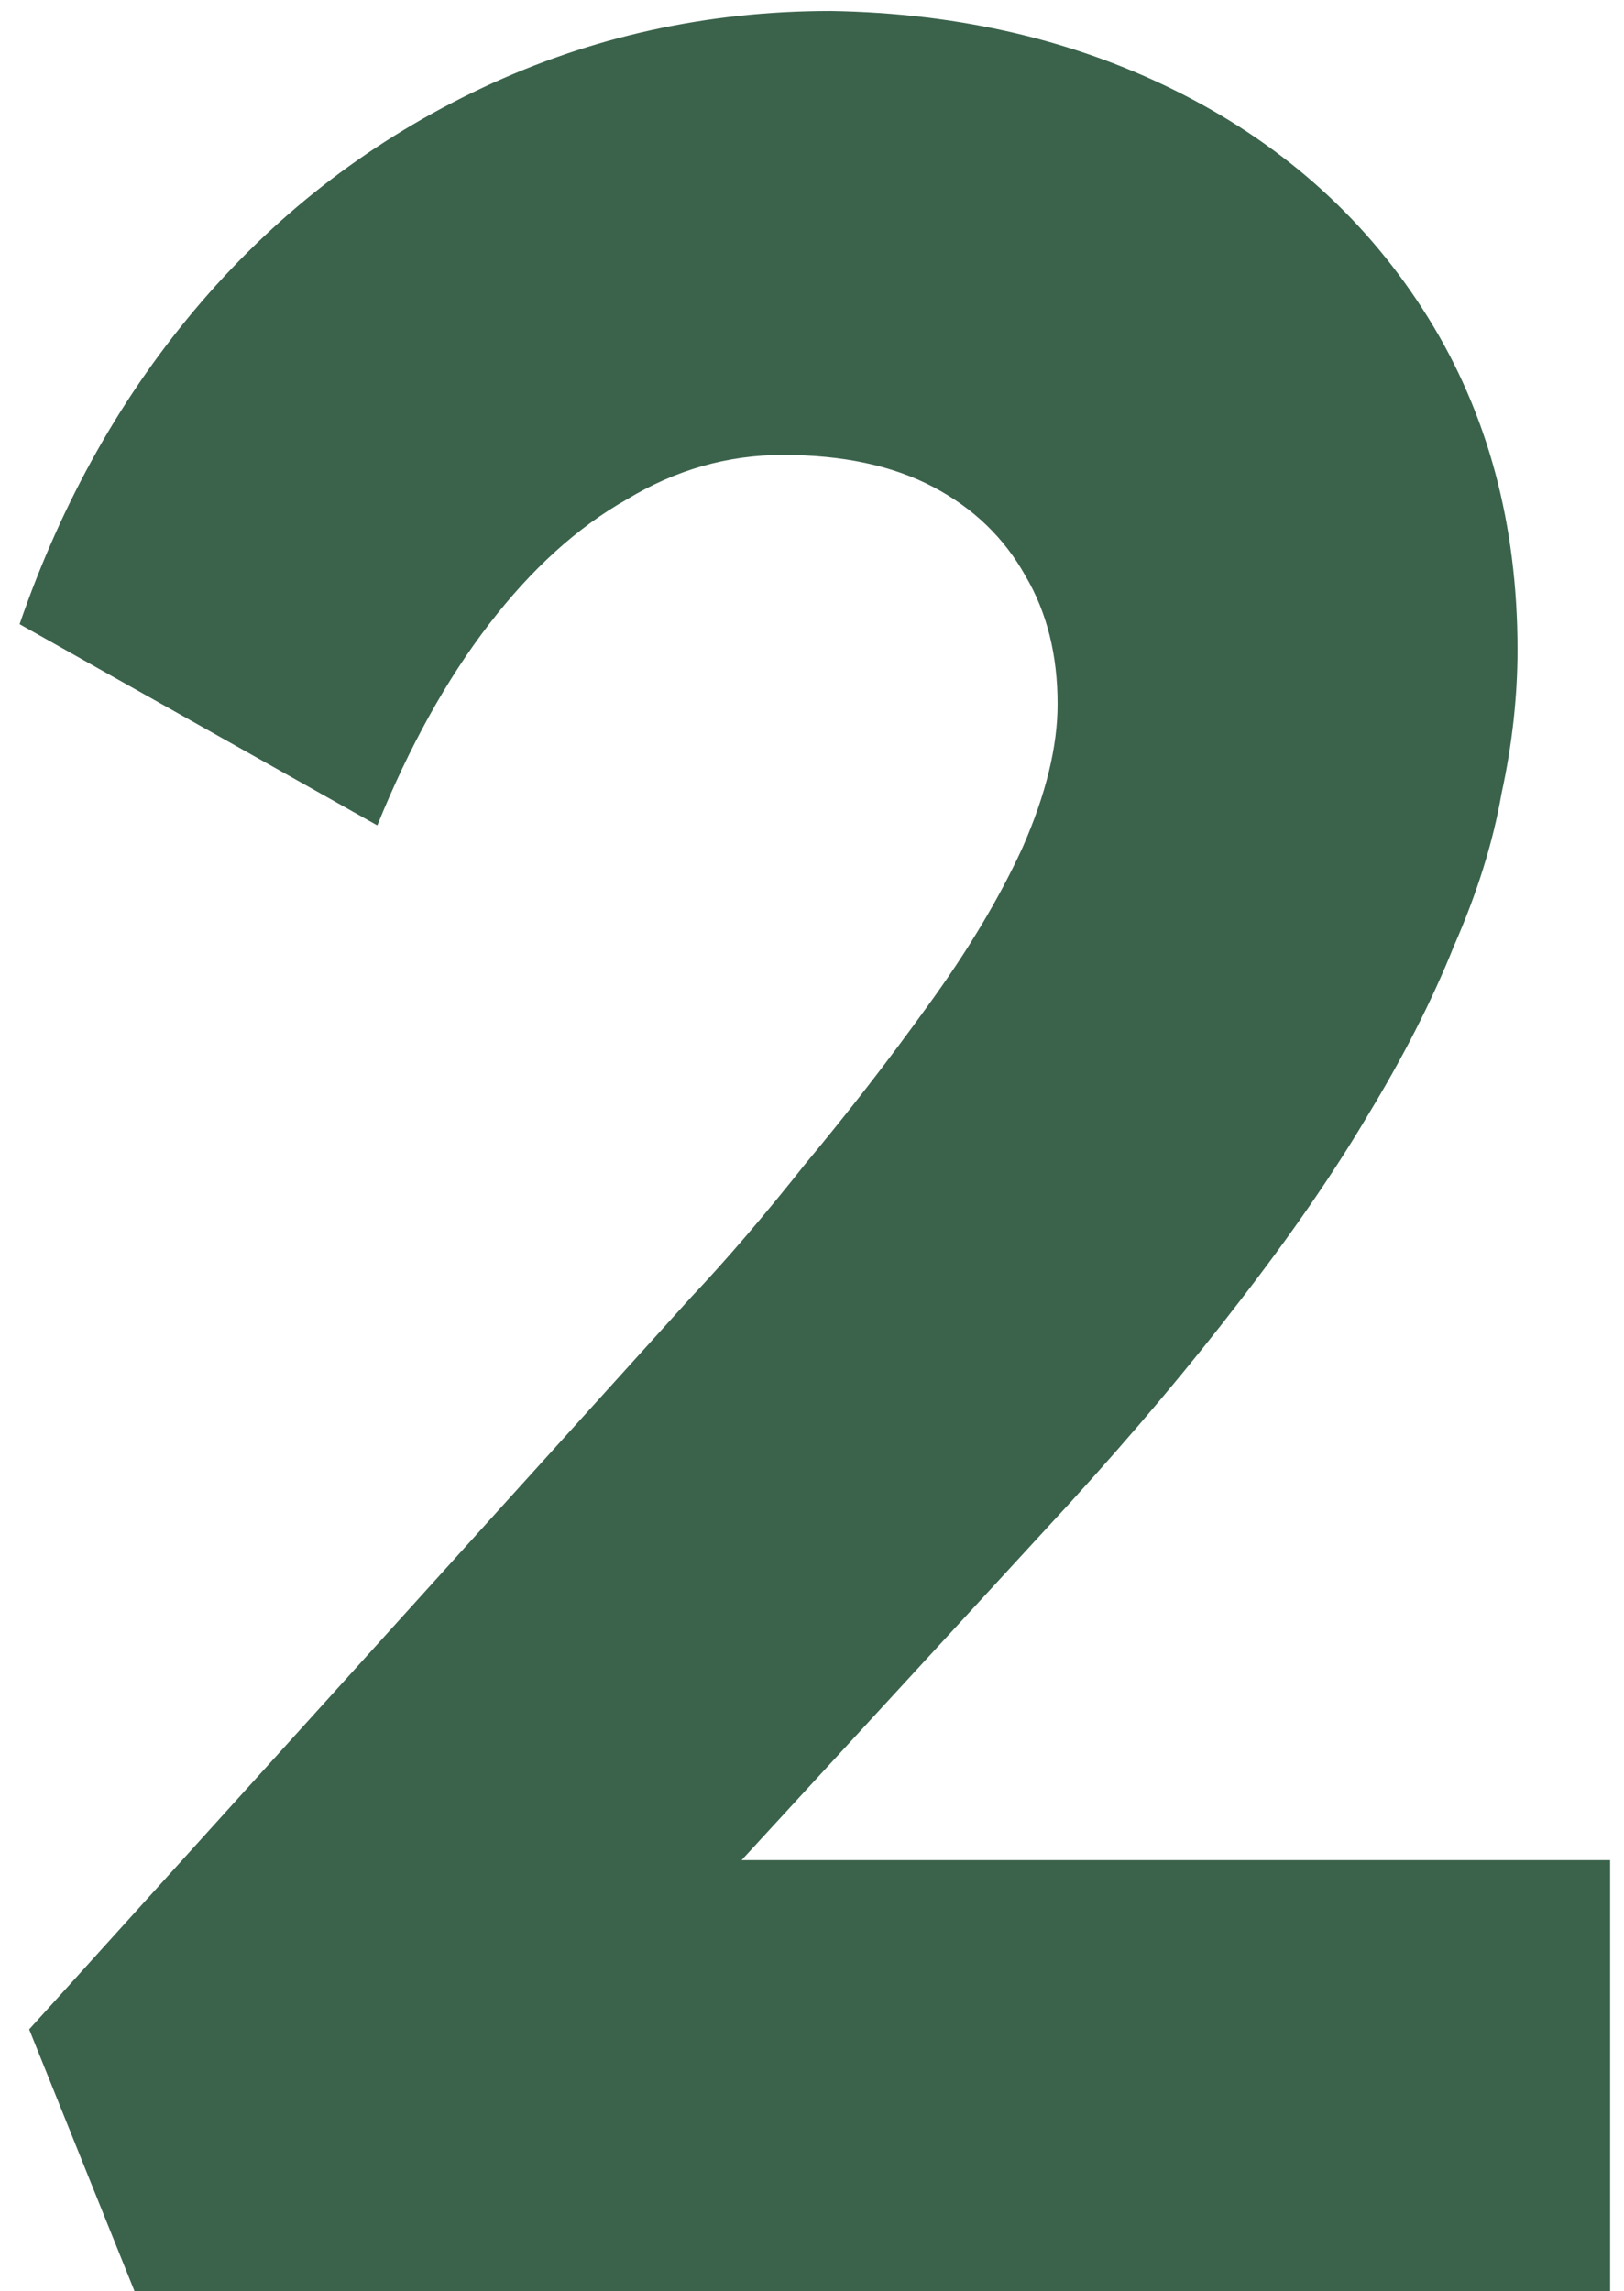 <svg xmlns="http://www.w3.org/2000/svg" width="73" height="103" viewBox="0 0 73 103" fill="none"><path d="M6.049 103L1.312 91.228L31.03 58.352C32.657 56.629 34.38 54.619 36.198 52.322C38.112 50.025 39.931 47.68 41.653 45.287C43.472 42.799 44.907 40.406 45.96 38.109C47.013 35.716 47.539 33.563 47.539 31.649C47.539 29.447 47.061 27.533 46.104 25.906C45.147 24.183 43.759 22.843 41.941 21.886C40.122 20.929 37.873 20.451 35.193 20.451C32.705 20.451 30.36 21.121 28.158 22.46C25.957 23.705 23.899 25.571 21.985 28.059C20.071 30.548 18.396 33.563 16.96 37.104L0.881 28.059C2.795 22.508 5.523 17.675 9.064 13.56C12.606 9.444 16.817 6.238 21.698 3.941C26.579 1.644 31.795 0.495 37.346 0.495C43.185 0.591 48.449 1.835 53.139 4.228C57.828 6.621 61.513 9.97 64.193 14.277C66.873 18.584 68.213 23.561 68.213 29.208C68.213 31.314 67.974 33.467 67.495 35.668C67.112 37.87 66.394 40.167 65.341 42.559C64.384 44.952 63.092 47.489 61.465 50.168C59.934 52.753 58.02 55.528 55.723 58.495C53.521 61.366 50.985 64.381 48.114 67.54L25.287 92.376L22.416 83.619H72.376V103H6.049Z" fill="#3B634C"></path></svg>